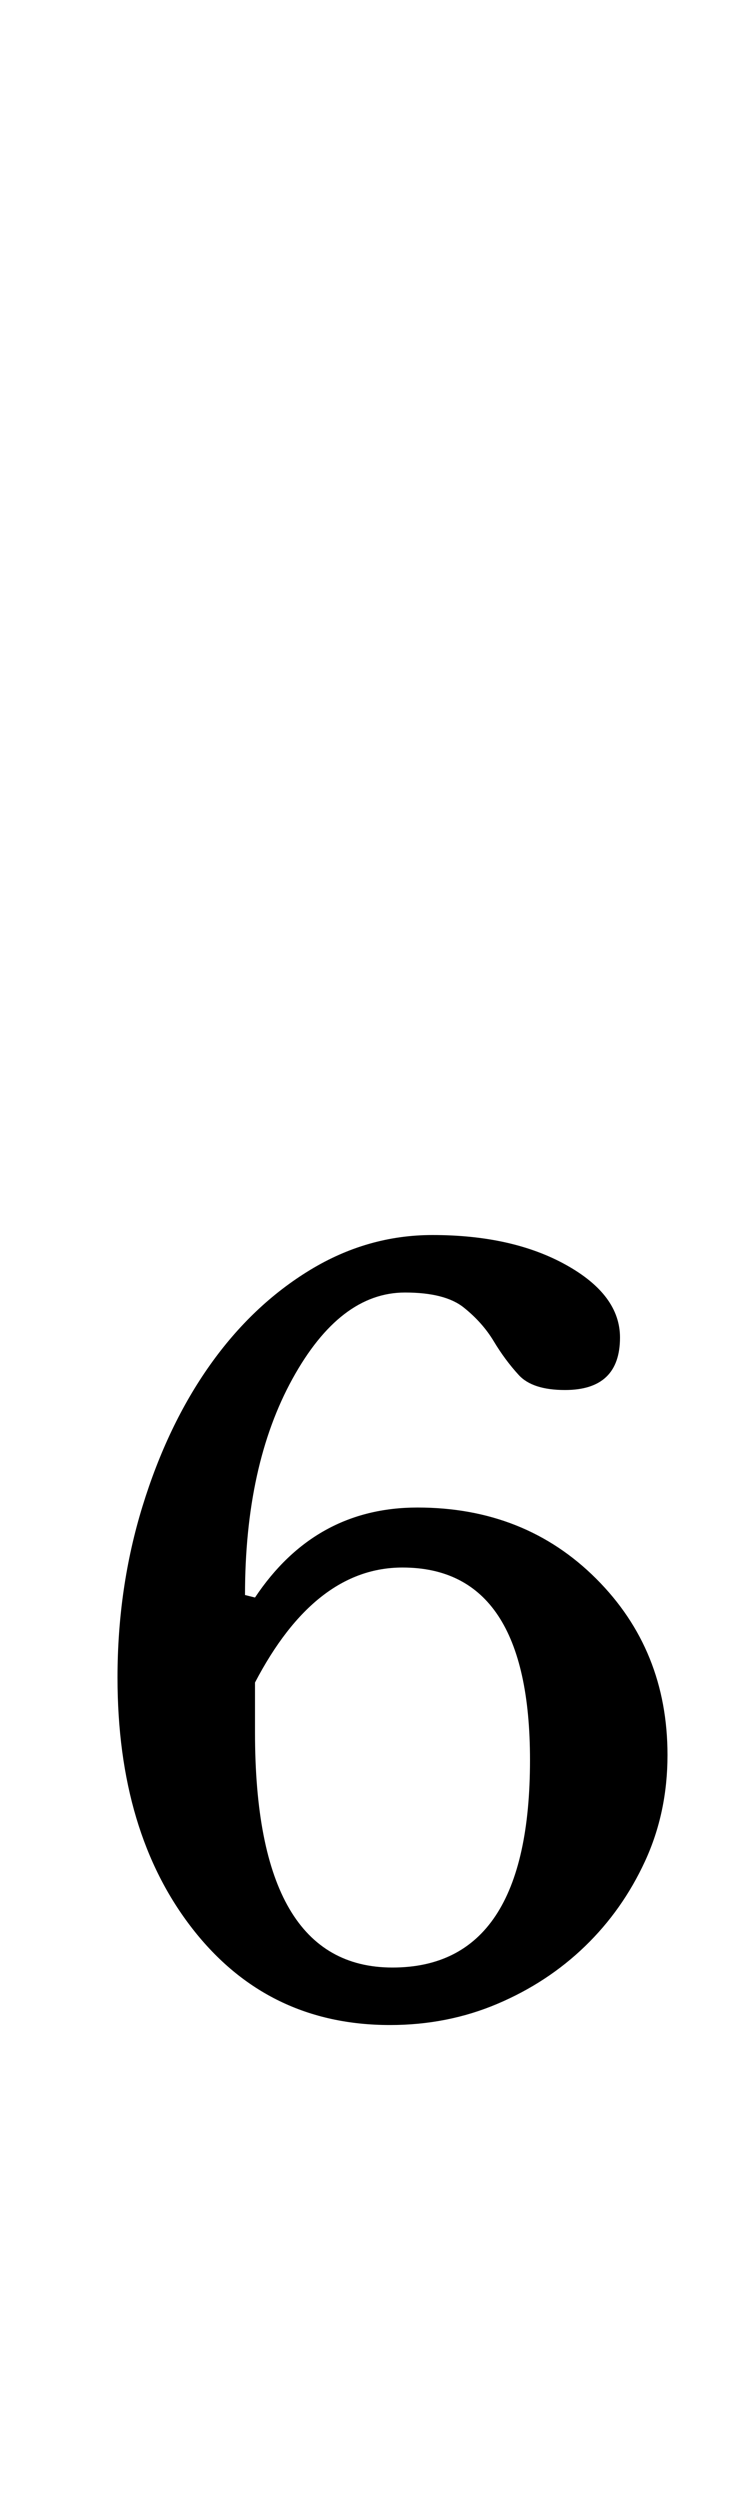 <?xml version="1.0" standalone="no"?>
<!DOCTYPE svg PUBLIC "-//W3C//DTD SVG 1.1//EN" "http://www.w3.org/Graphics/SVG/1.1/DTD/svg11.dtd" >
<svg xmlns="http://www.w3.org/2000/svg" xmlns:xlink="http://www.w3.org/1999/xlink" version="1.1" viewBox="-10 0 302 1000">
  <g transform="matrix(1 0 0 -1 0 800)">
   <path fill="currentColor"
d="M257 98q0 -23 -9 -42.5t-24 -34t-35 -23t-43 -8.5q-49 0 -79 38.5t-30 100.5q0 36 10 68.5t27 56.5t40 38t49 14q32 0 53.5 -12t21.5 -29q0 -21 -22 -21q-13 0 -18.5 6t-10 13.5t-12 13.5t-23.5 6q-26 0 -45 -34.5t-19 -86.5l4 -1q24 36 65 36q43 0 71.5 -28.5
t28.5 -70.5zM92 107q0 -94 55 -94t55 83q0 77 -51 77q-35 0 -59 -46v-20z" />
  </g>

</svg>
